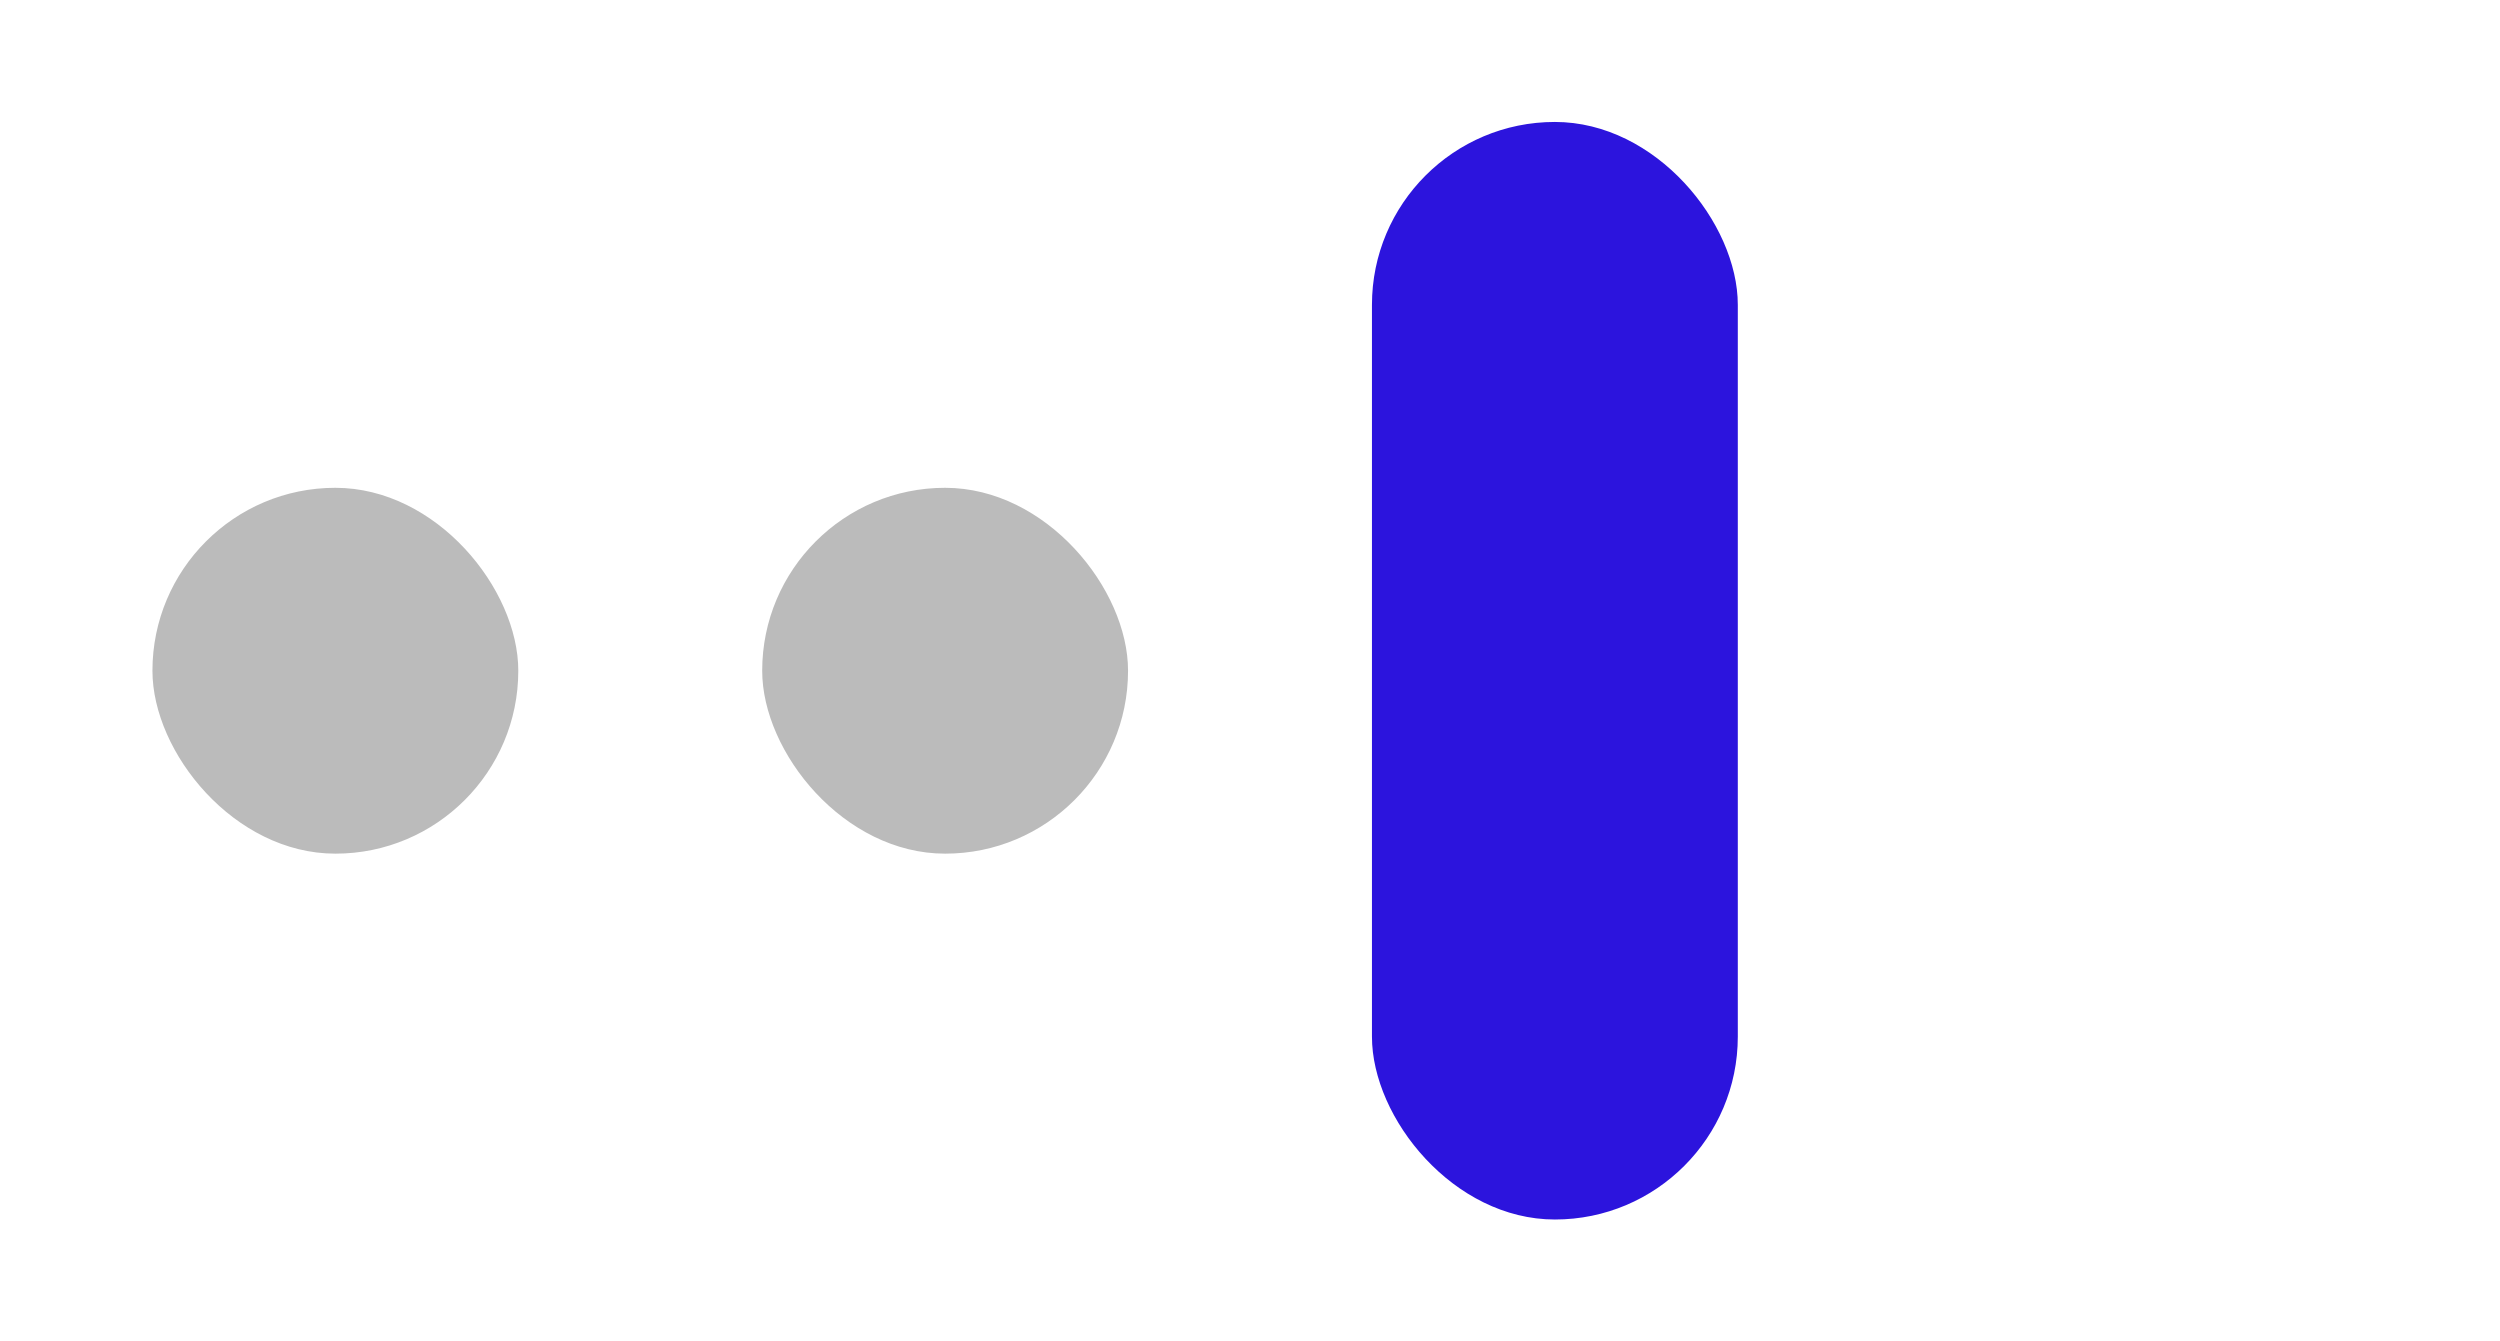 <svg width="41" height="22" viewBox="0 0 41 22" fill="none" xmlns="http://www.w3.org/2000/svg">
<g id="Sliders">
<rect id="Rectangle 949" x="12.5" y="8" width="6" height="6" rx="3" fill="#BBBBBB"/>
<rect id="Rectangle 950" x="22.5" y="2" width="6" height="18" rx="3" fill="#2C14DD"/>
<rect id="Rectangle 951" x="2.5" y="8" width="6" height="6" rx="3" fill="#BBBBBB"/>

</g>
</svg>